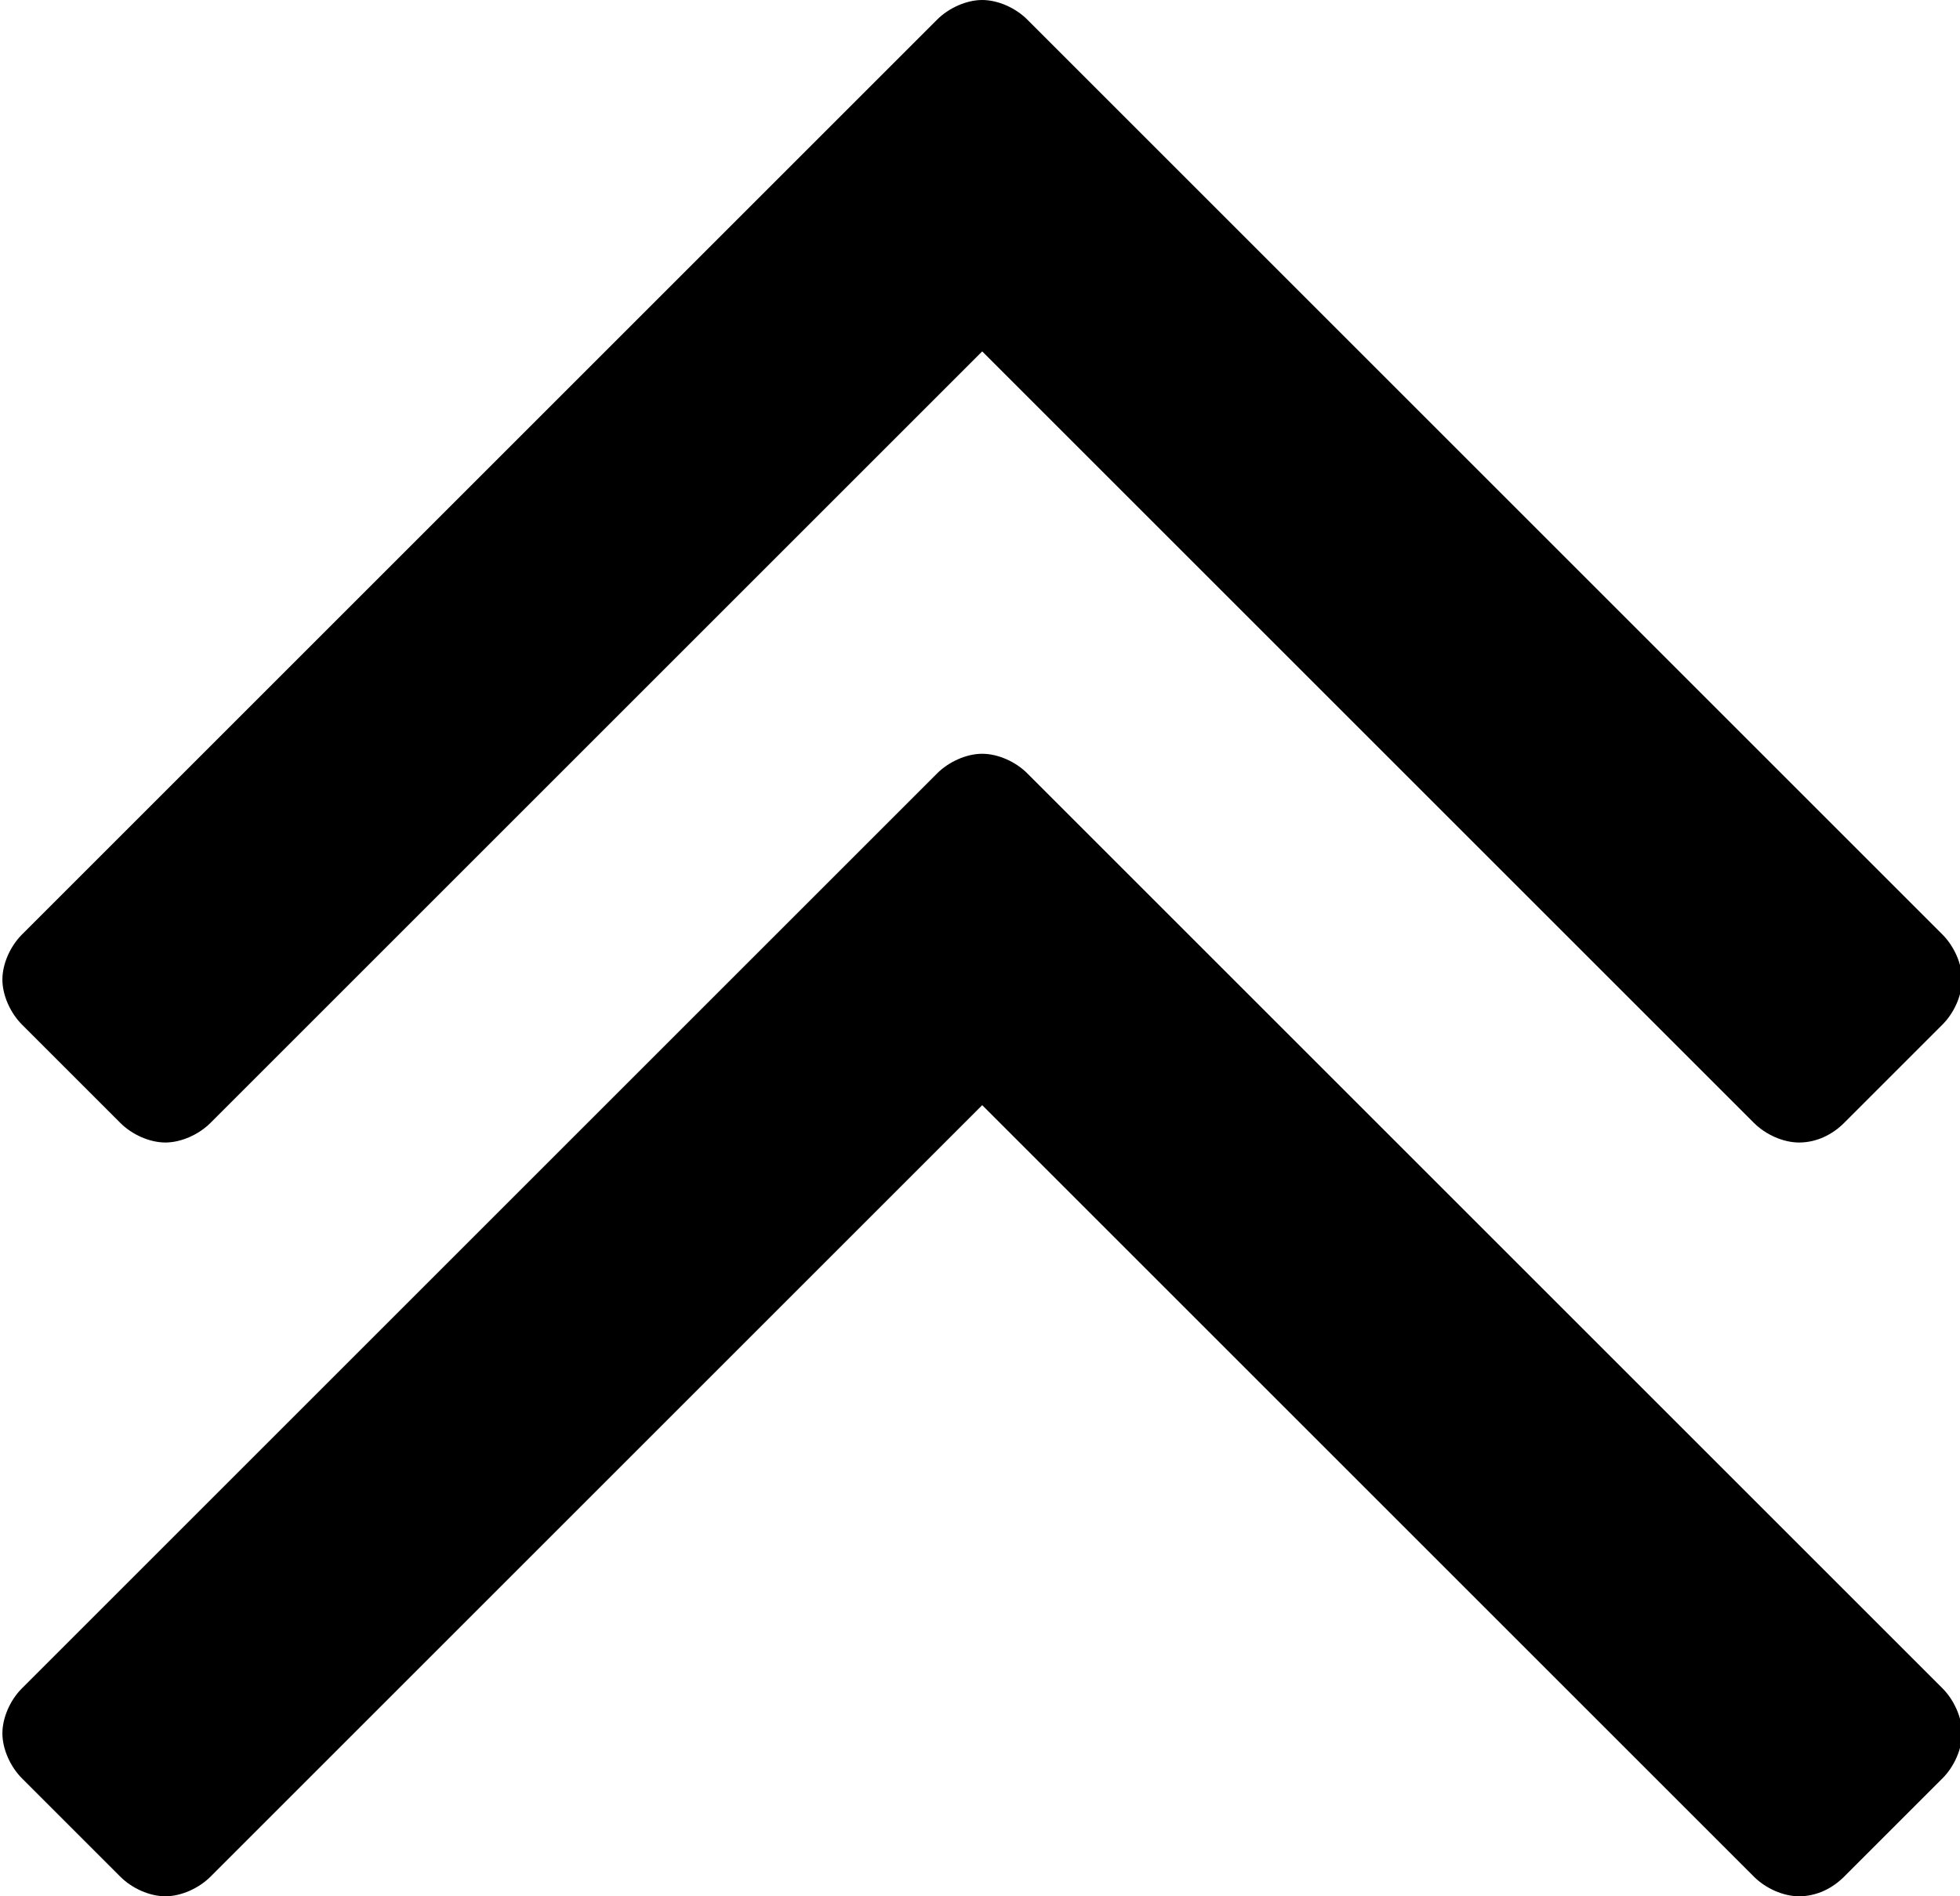 <!-- Generated by IcoMoon.io -->
<svg version="1.1" xmlns="http://www.w3.org/2000/svg" width="31" height="30" viewBox="0 0 31 30" xml:space="preserve" preserveAspectRatio="none" fill="{{shape_color}}" class="cp-target">
<path d="M31.032 27.422c0 0.248-0.124 0.528-0.311 0.714l-1.553 1.553c-0.186 0.186-0.435 0.311-0.714 0.311-0.248 0-0.528-0.124-0.714-0.311l-12.205-12.205-12.205 12.205c-0.186 0.186-0.466 0.311-0.714 0.311s-0.528-0.124-0.714-0.311l-1.553-1.553c-0.186-0.186-0.311-0.466-0.311-0.714s0.124-0.528 0.311-0.714l14.472-14.472c0.186-0.186 0.466-0.311 0.714-0.311s0.528 0.124 0.714 0.311l14.472 14.472c0.186 0.186 0.311 0.466 0.311 0.714zM31.032 15.497c0 0.248-0.124 0.528-0.311 0.714l-1.553 1.553c-0.186 0.186-0.435 0.311-0.714 0.311-0.248 0-0.528-0.124-0.714-0.311l-12.205-12.205-12.205 12.205c-0.186 0.186-0.466 0.311-0.714 0.311s-0.528-0.124-0.714-0.311l-1.553-1.553c-0.186-0.186-0.311-0.466-0.311-0.714s0.124-0.528 0.311-0.714l14.472-14.472c0.186-0.186 0.466-0.311 0.714-0.311s0.528 0.124 0.714 0.311l14.472 14.472c0.186 0.186 0.311 0.466 0.311 0.714z"></path>
</svg>
